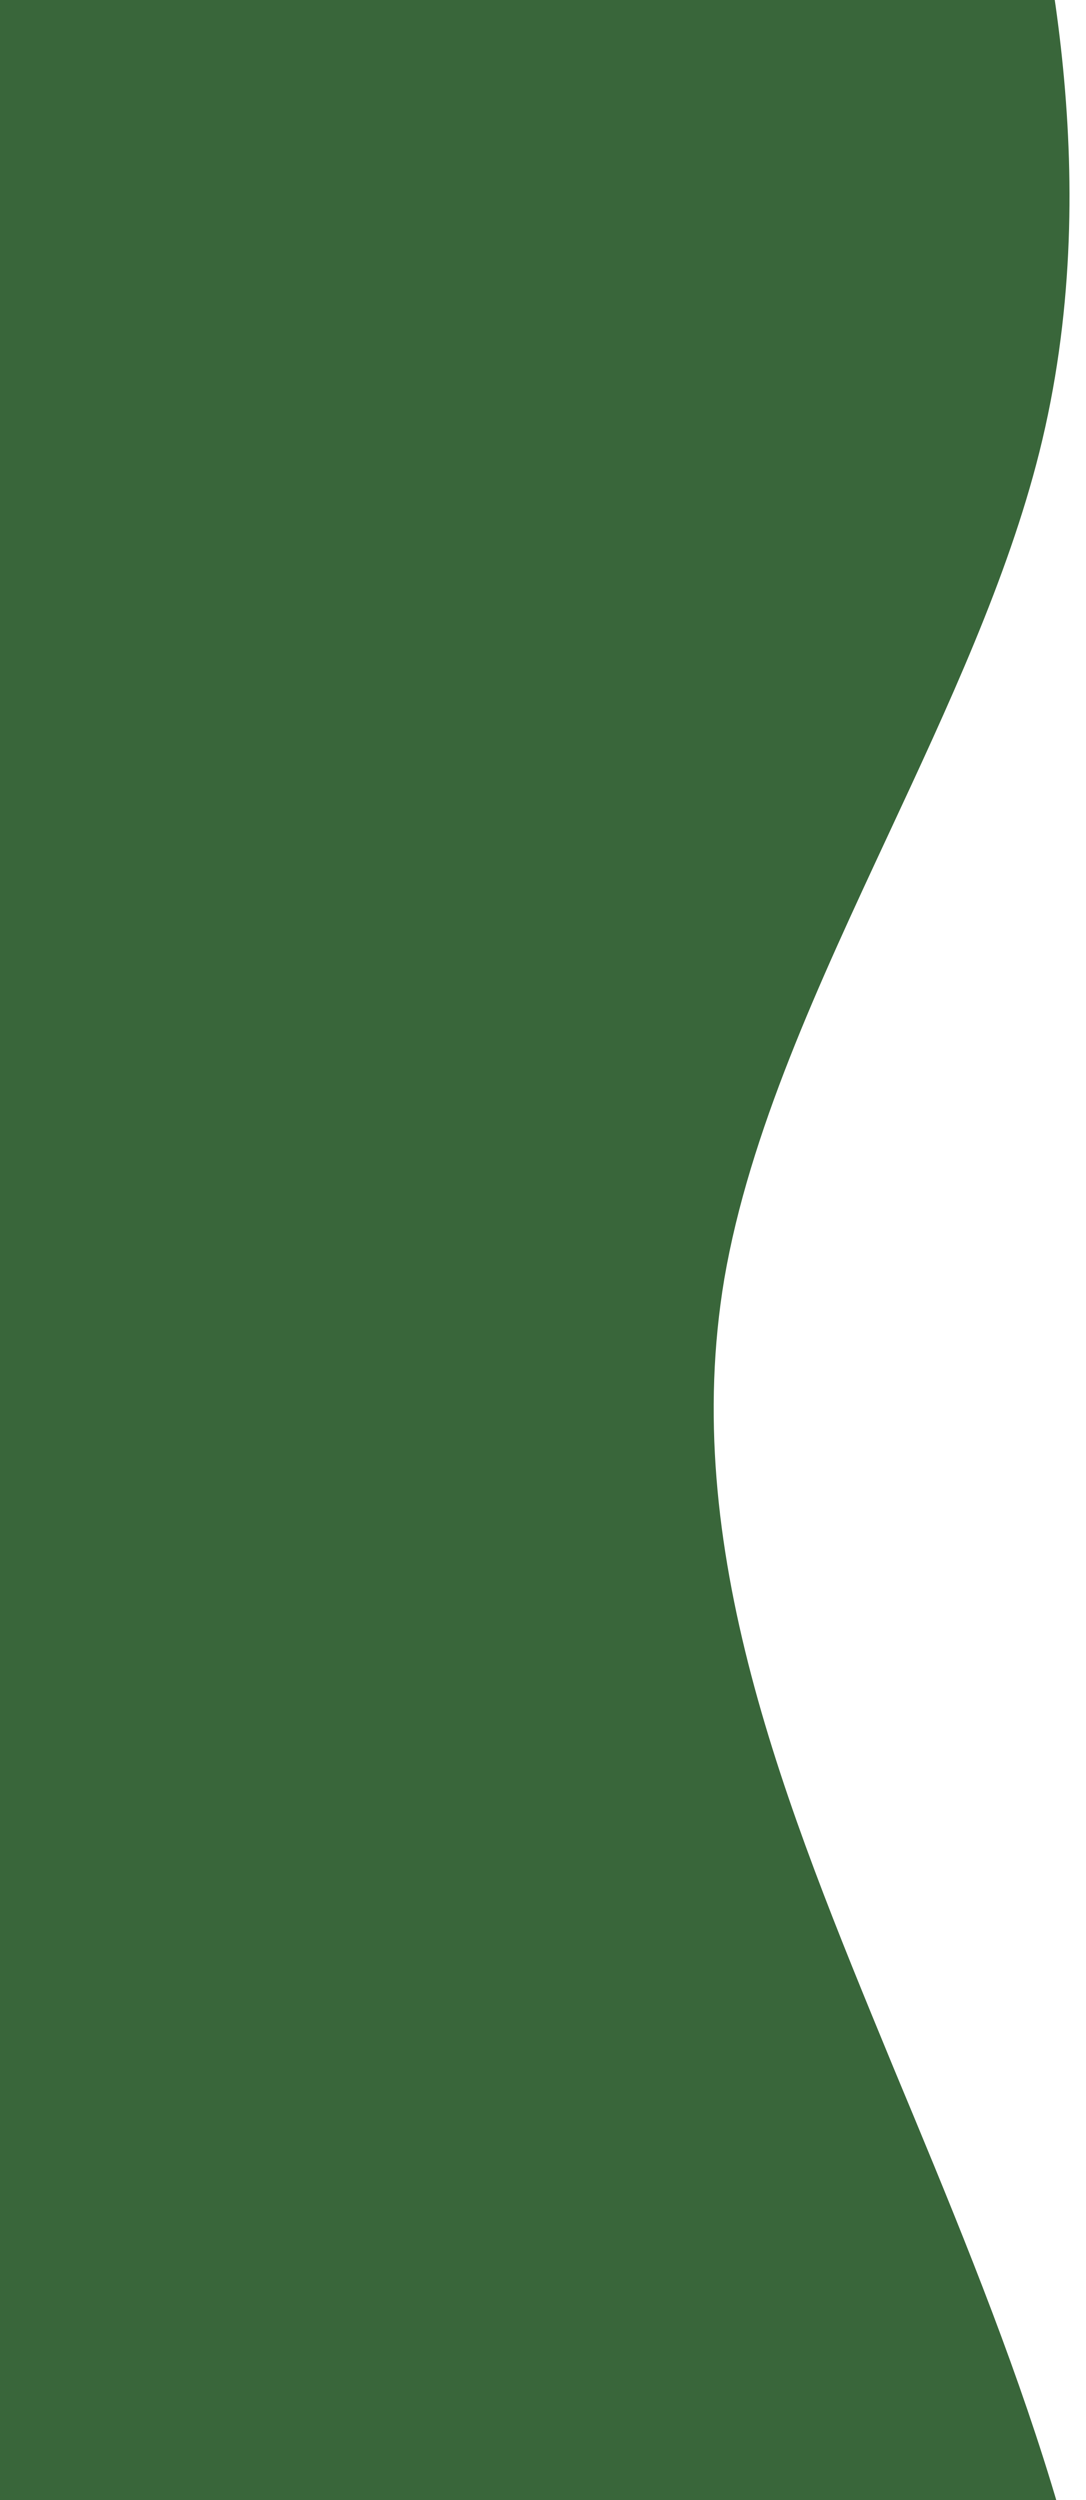 <svg width="170" height="391" viewBox="0 0 170 391" fill="none" xmlns="http://www.w3.org/2000/svg">
   <path fill-rule="evenodd" clip-rule="evenodd" d="M153.353 -54.101L158.316 -33.547L158.443 -33.02C163.449 -12.296 173.294 28.464 162.689 70.753C157.749 90.451 148.41 110.478 139.071 130.505C128.19 153.841 117.308 177.176 113.385 199.992C106.329 242.06 122.947 282.358 139.565 322.656L139.937 323.558C156.857 364.144 173.777 404.729 175.096 446.481C176.594 488.22 162.491 531.125 155.439 552.578L148.388 574.031L117.364 576.35L117.364 576.349L-51.71 588.992L-51.71 588.99L-81.707 591.233L-93.378 571.181C-105.048 551.128 -128.389 511.023 -133.397 469.546C-138.616 428.086 -125.503 385.255 -112.39 342.424L-112.104 341.472C-99.296 298.974 -86.487 256.475 -101.498 216.057C-109.75 194.152 -126.179 172.858 -142.608 151.565C-156.707 133.29 -170.807 115.016 -179.738 96.355C-198.911 56.293 -194.054 14.434 -191.584 -6.849L-191.521 -7.39L-189.074 -28.499L-91.935 -35.762L-91.934 -35.761L71.794 -48.004L71.794 -48.002L153.353 -54.101Z" fill="#39663A"/>
</svg>

